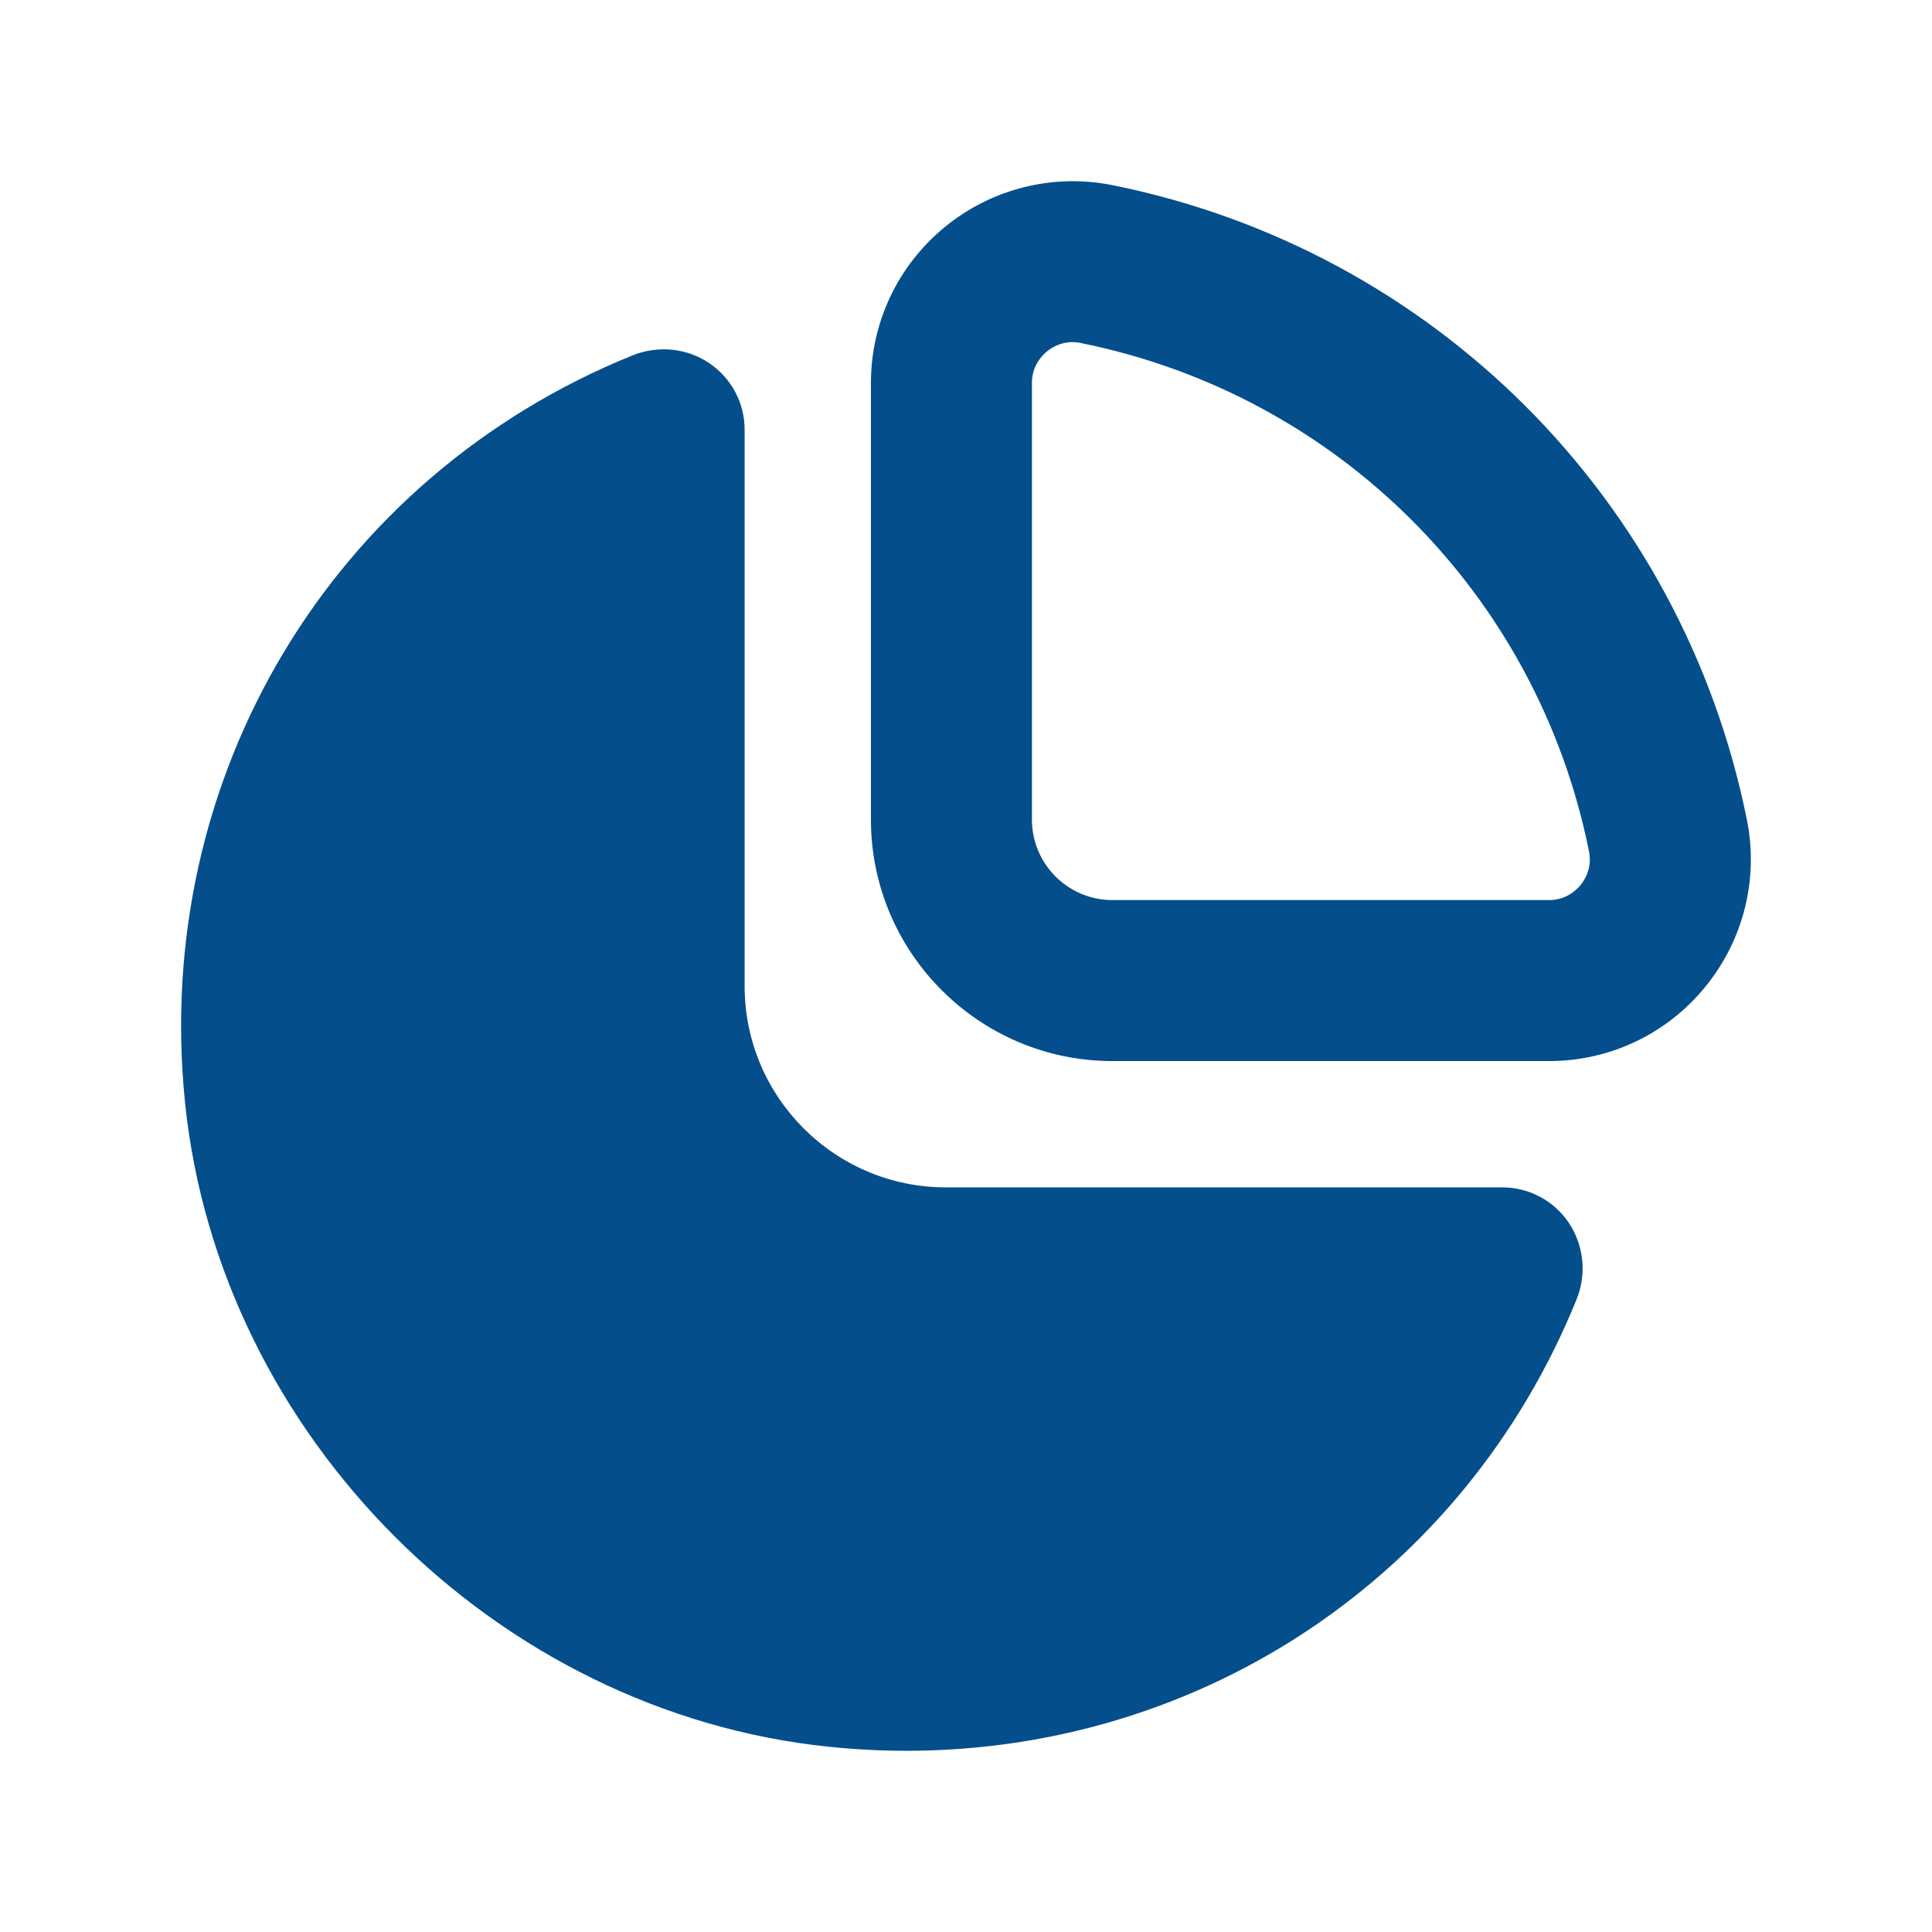 <svg width="24" height="24" viewBox="0 0 24 24" fill="none" xmlns="http://www.w3.org/2000/svg">
<path d="M21.7 10.181C20.897 6.197 17.804 3.103 13.819 2.3C13.086 2.153 12.324 2.34 11.738 2.819C11.154 3.298 10.819 4.004 10.819 4.757V10.181C10.819 11.835 12.165 13.181 13.819 13.181H19.243C19.997 13.181 20.703 12.846 21.181 12.262C21.659 11.678 21.849 10.919 21.7 10.181ZM19.635 10.994C19.577 11.063 19.451 11.181 19.243 11.181H13.819C13.267 11.181 12.819 10.733 12.819 10.181V4.757C12.819 4.549 12.936 4.423 13.006 4.365C13.063 4.319 13.172 4.25 13.322 4.25C13.354 4.25 13.388 4.253 13.425 4.261C16.617 4.904 19.097 7.383 19.739 10.575C19.78 10.778 19.691 10.925 19.635 10.994ZM19.487 15.188C19.675 15.469 19.713 15.825 19.585 16.141C18.19 19.583 14.919 21.749 11.259 21.749C10.942 21.749 10.621 21.732 10.299 21.699C6.163 21.274 2.724 17.836 2.299 13.7C1.884 9.661 4.118 5.929 7.859 4.414C8.177 4.288 8.532 4.323 8.812 4.512C9.086 4.698 9.25 5.006 9.25 5.337V12.25C9.25 13.629 10.371 14.75 11.75 14.75H18.662C18.993 14.75 19.302 14.914 19.487 15.188Z" fill="#044E8C"/>
</svg>
